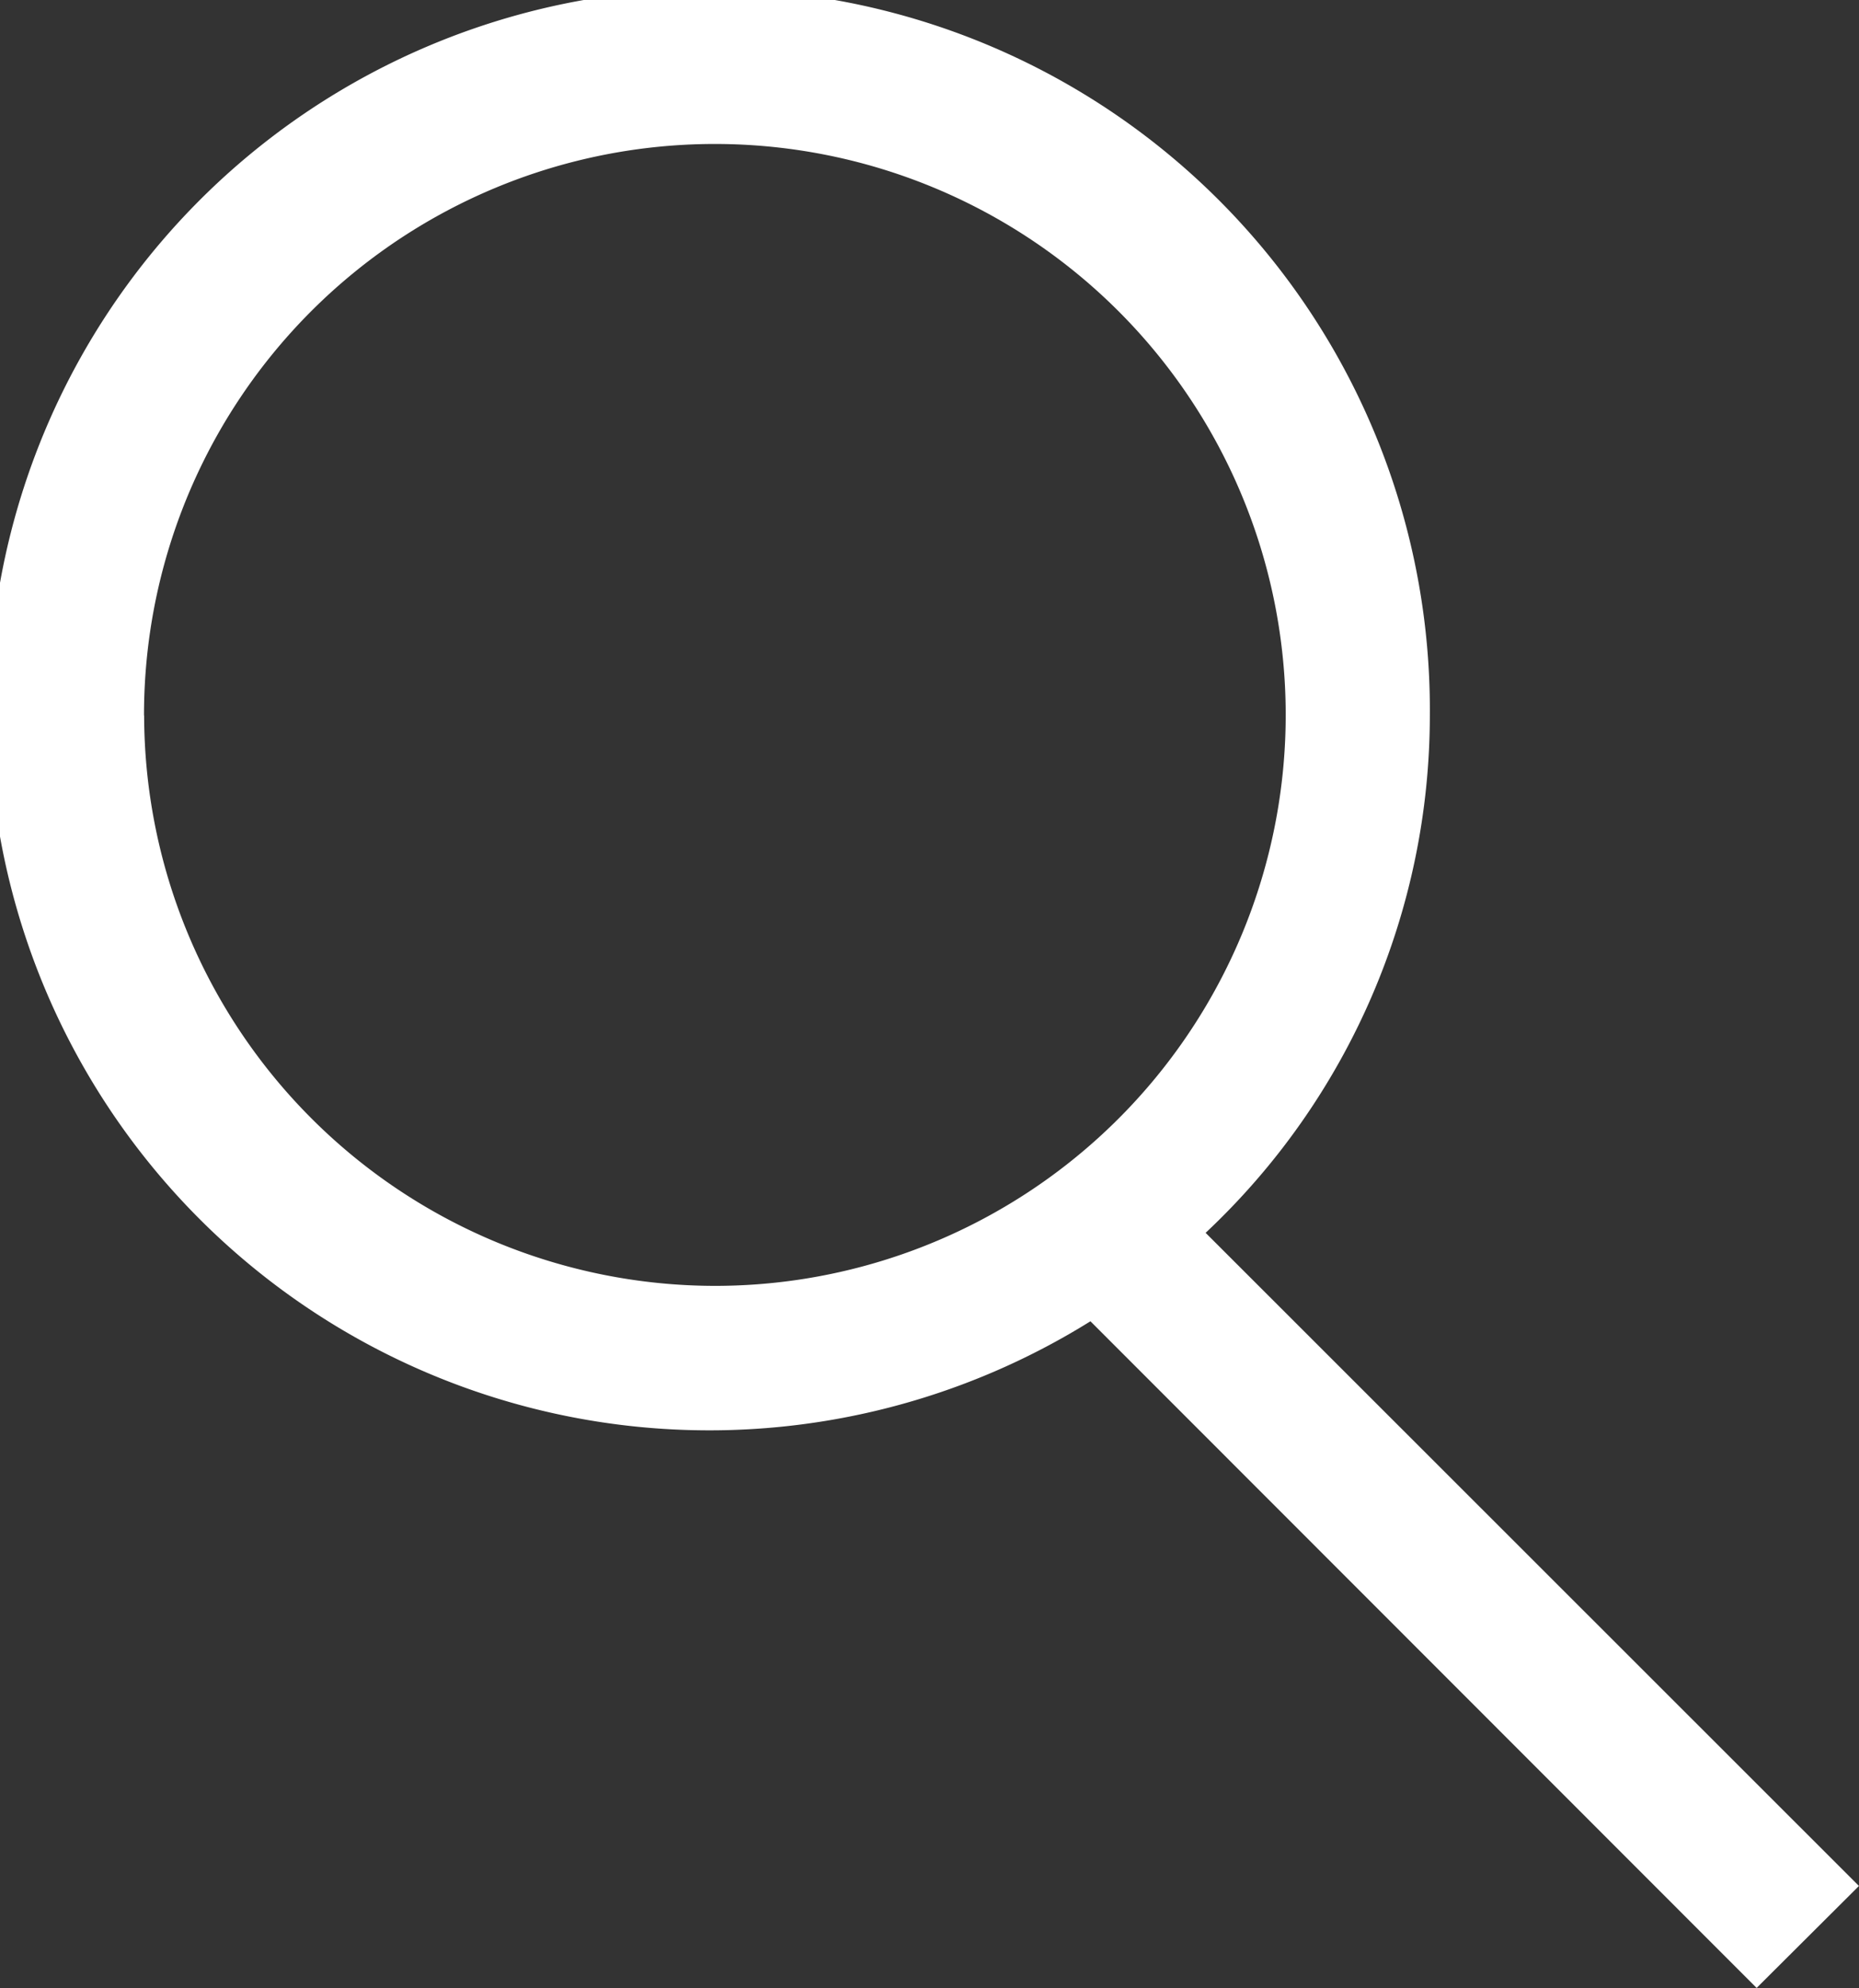 <svg xmlns="http://www.w3.org/2000/svg" width="30.361" height="32.462" viewBox="0 0 30.361 32.462"><rect x="0" y="0" width="30.361" height="32.462" fill="#333333" stroke="none"/><g id="グループ_122" data-name="グループ 122" transform="translate(-437.982 -158.181)"><path id="パス_16" data-name="パス 16" d="M461.334 167.8a11.768 11.768 0 10-5.543 9.893l10.88 10.886 1.671-1.665-10.67-10.665a11.592 11.592 0 003.662-8.449zm-21 0a9.323 9.323 0 119.32 9.315 9.333 9.333 0 01-9.318-9.315z" transform="translate(0 2.063)" fill="#fff"/></g></svg>